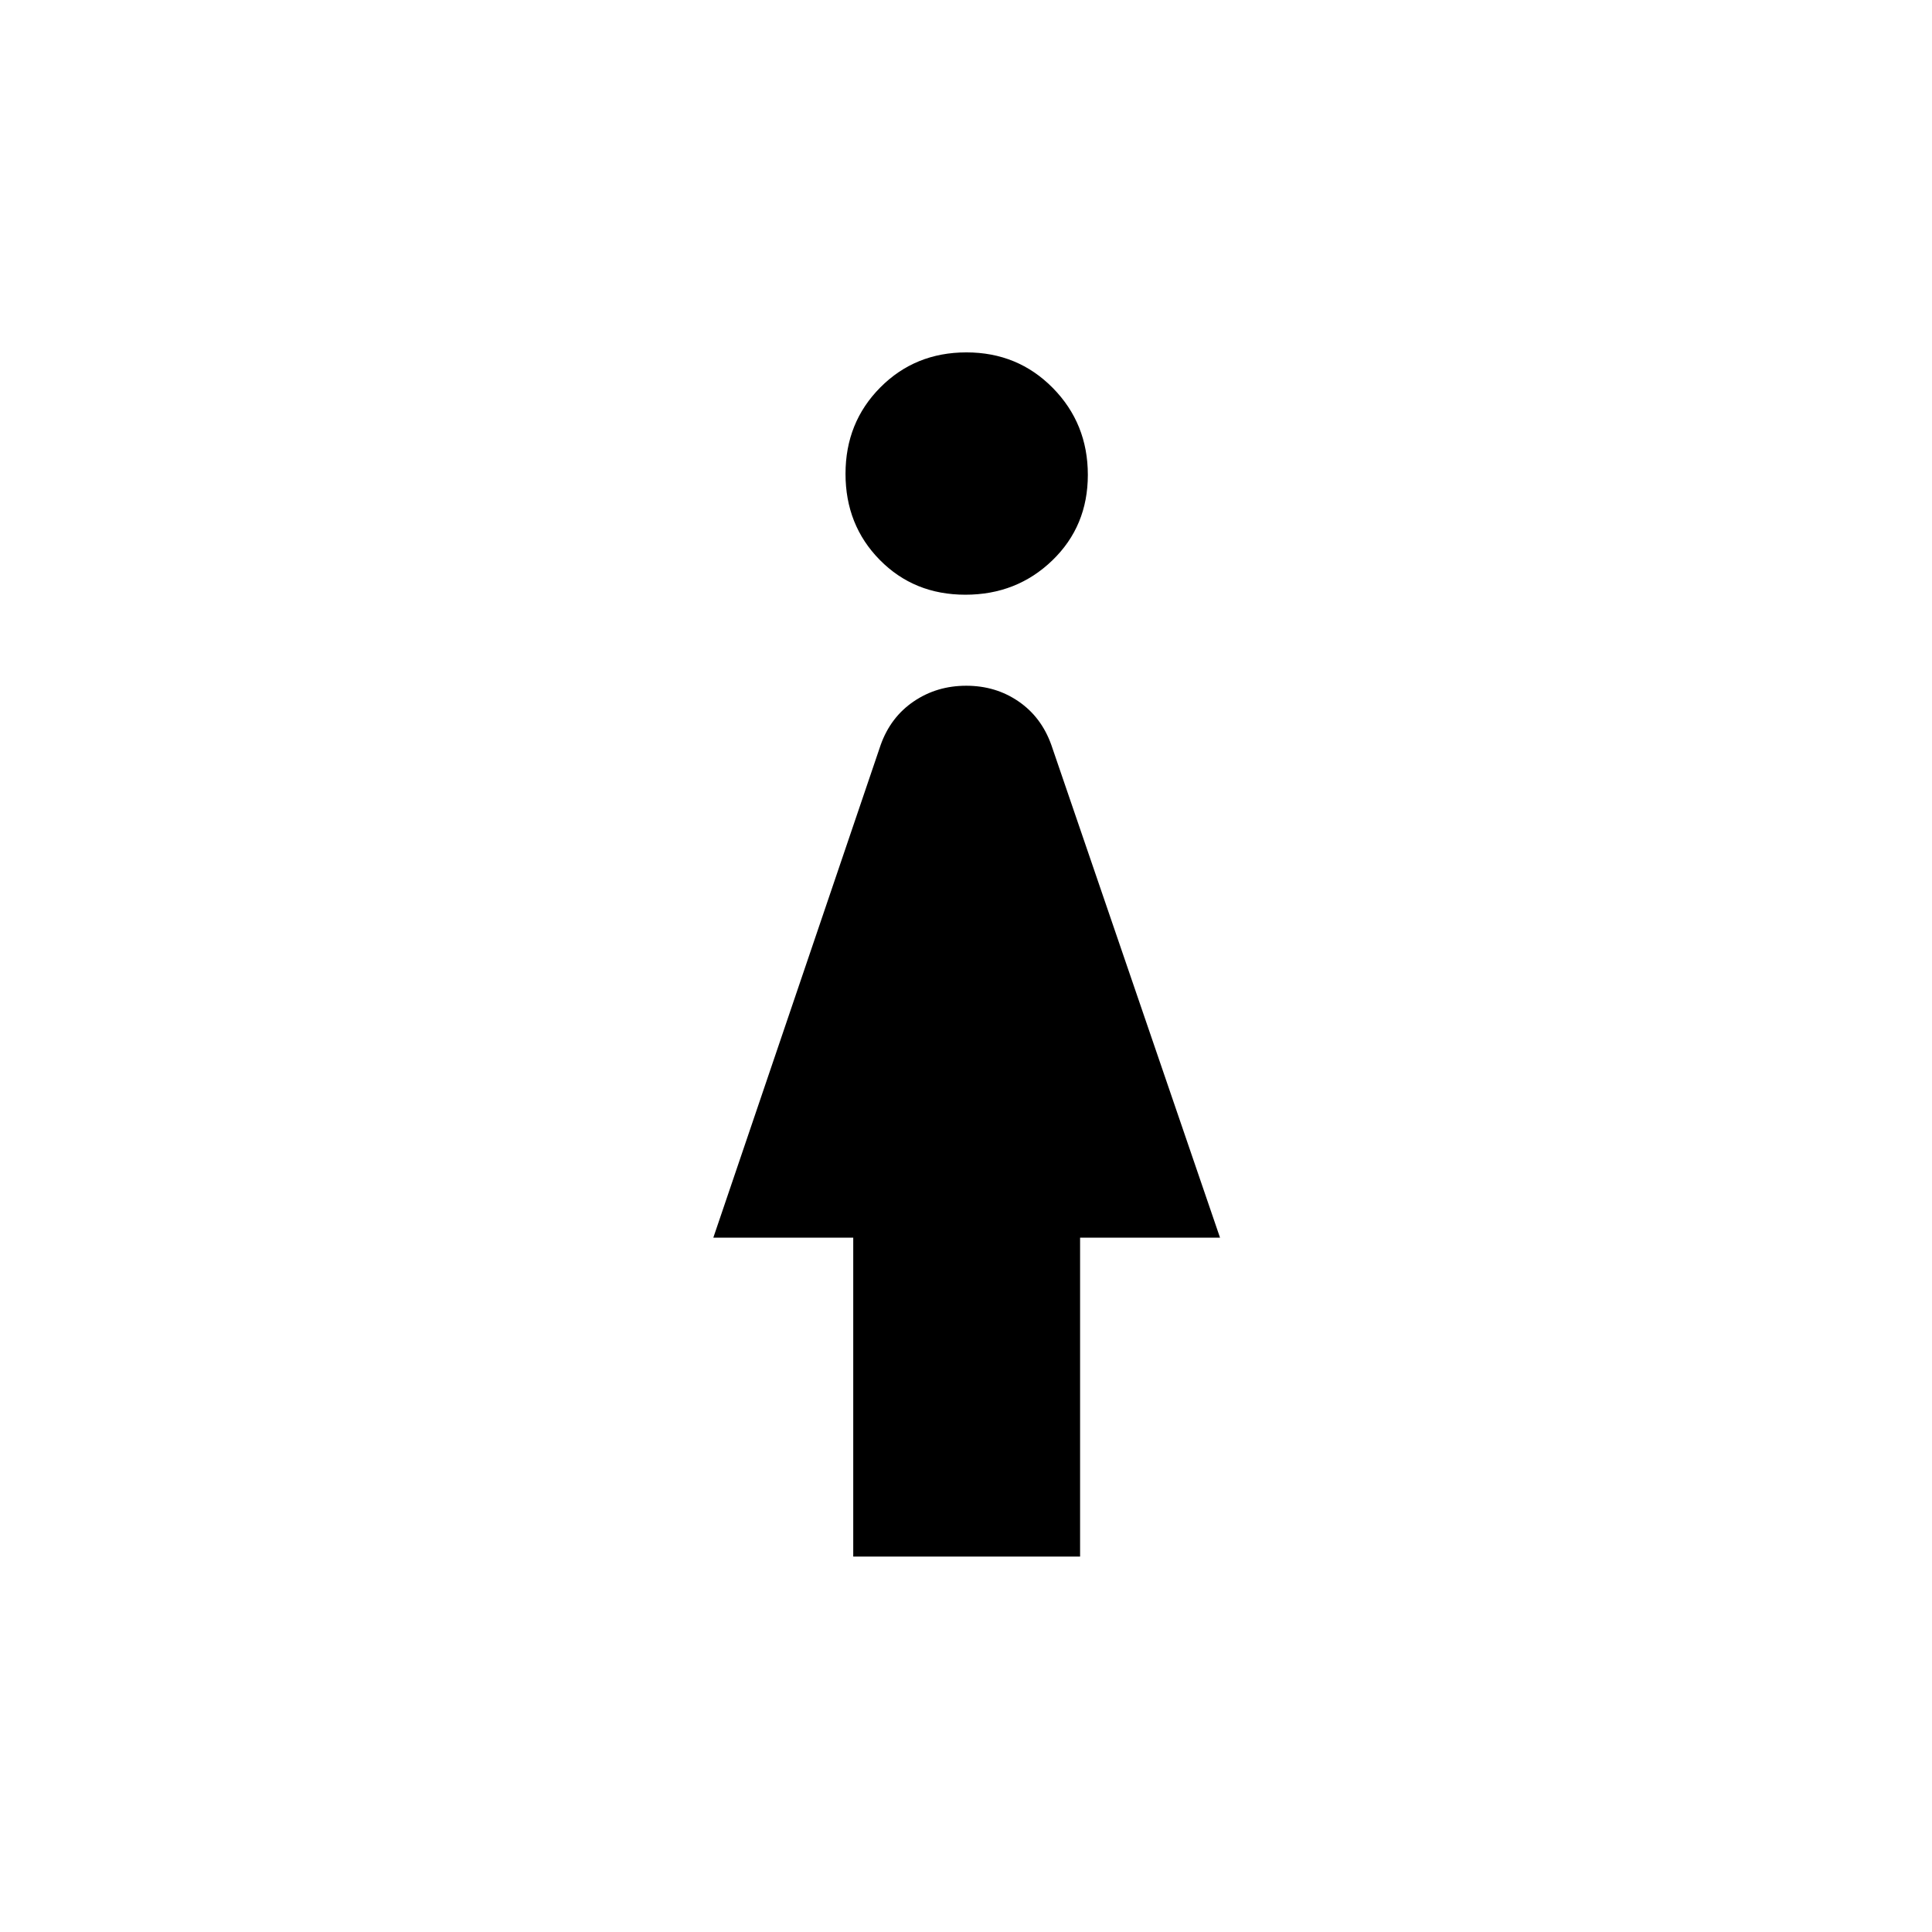 <svg xmlns="http://www.w3.org/2000/svg" height="40" viewBox="0 -960 960 960" width="40"><path d="M479.69-664.49q-25.5 0-42.53-17.29-17.03-17.28-17.03-42.79 0-25.51 17.29-42.92t42.79-17.41q25.51 0 42.92 17.67t17.41 43.18q0 25.5-17.67 42.53t-43.18 17.03Zm-55.72 477.95V-345h-69.53l83.18-244.9q4.94-13.79 16.41-21.57 11.46-7.79 26.1-7.79t25.97 7.79q11.34 7.78 16.28 21.57L606.23-345h-69.54v158.46H423.97Z"/></svg>